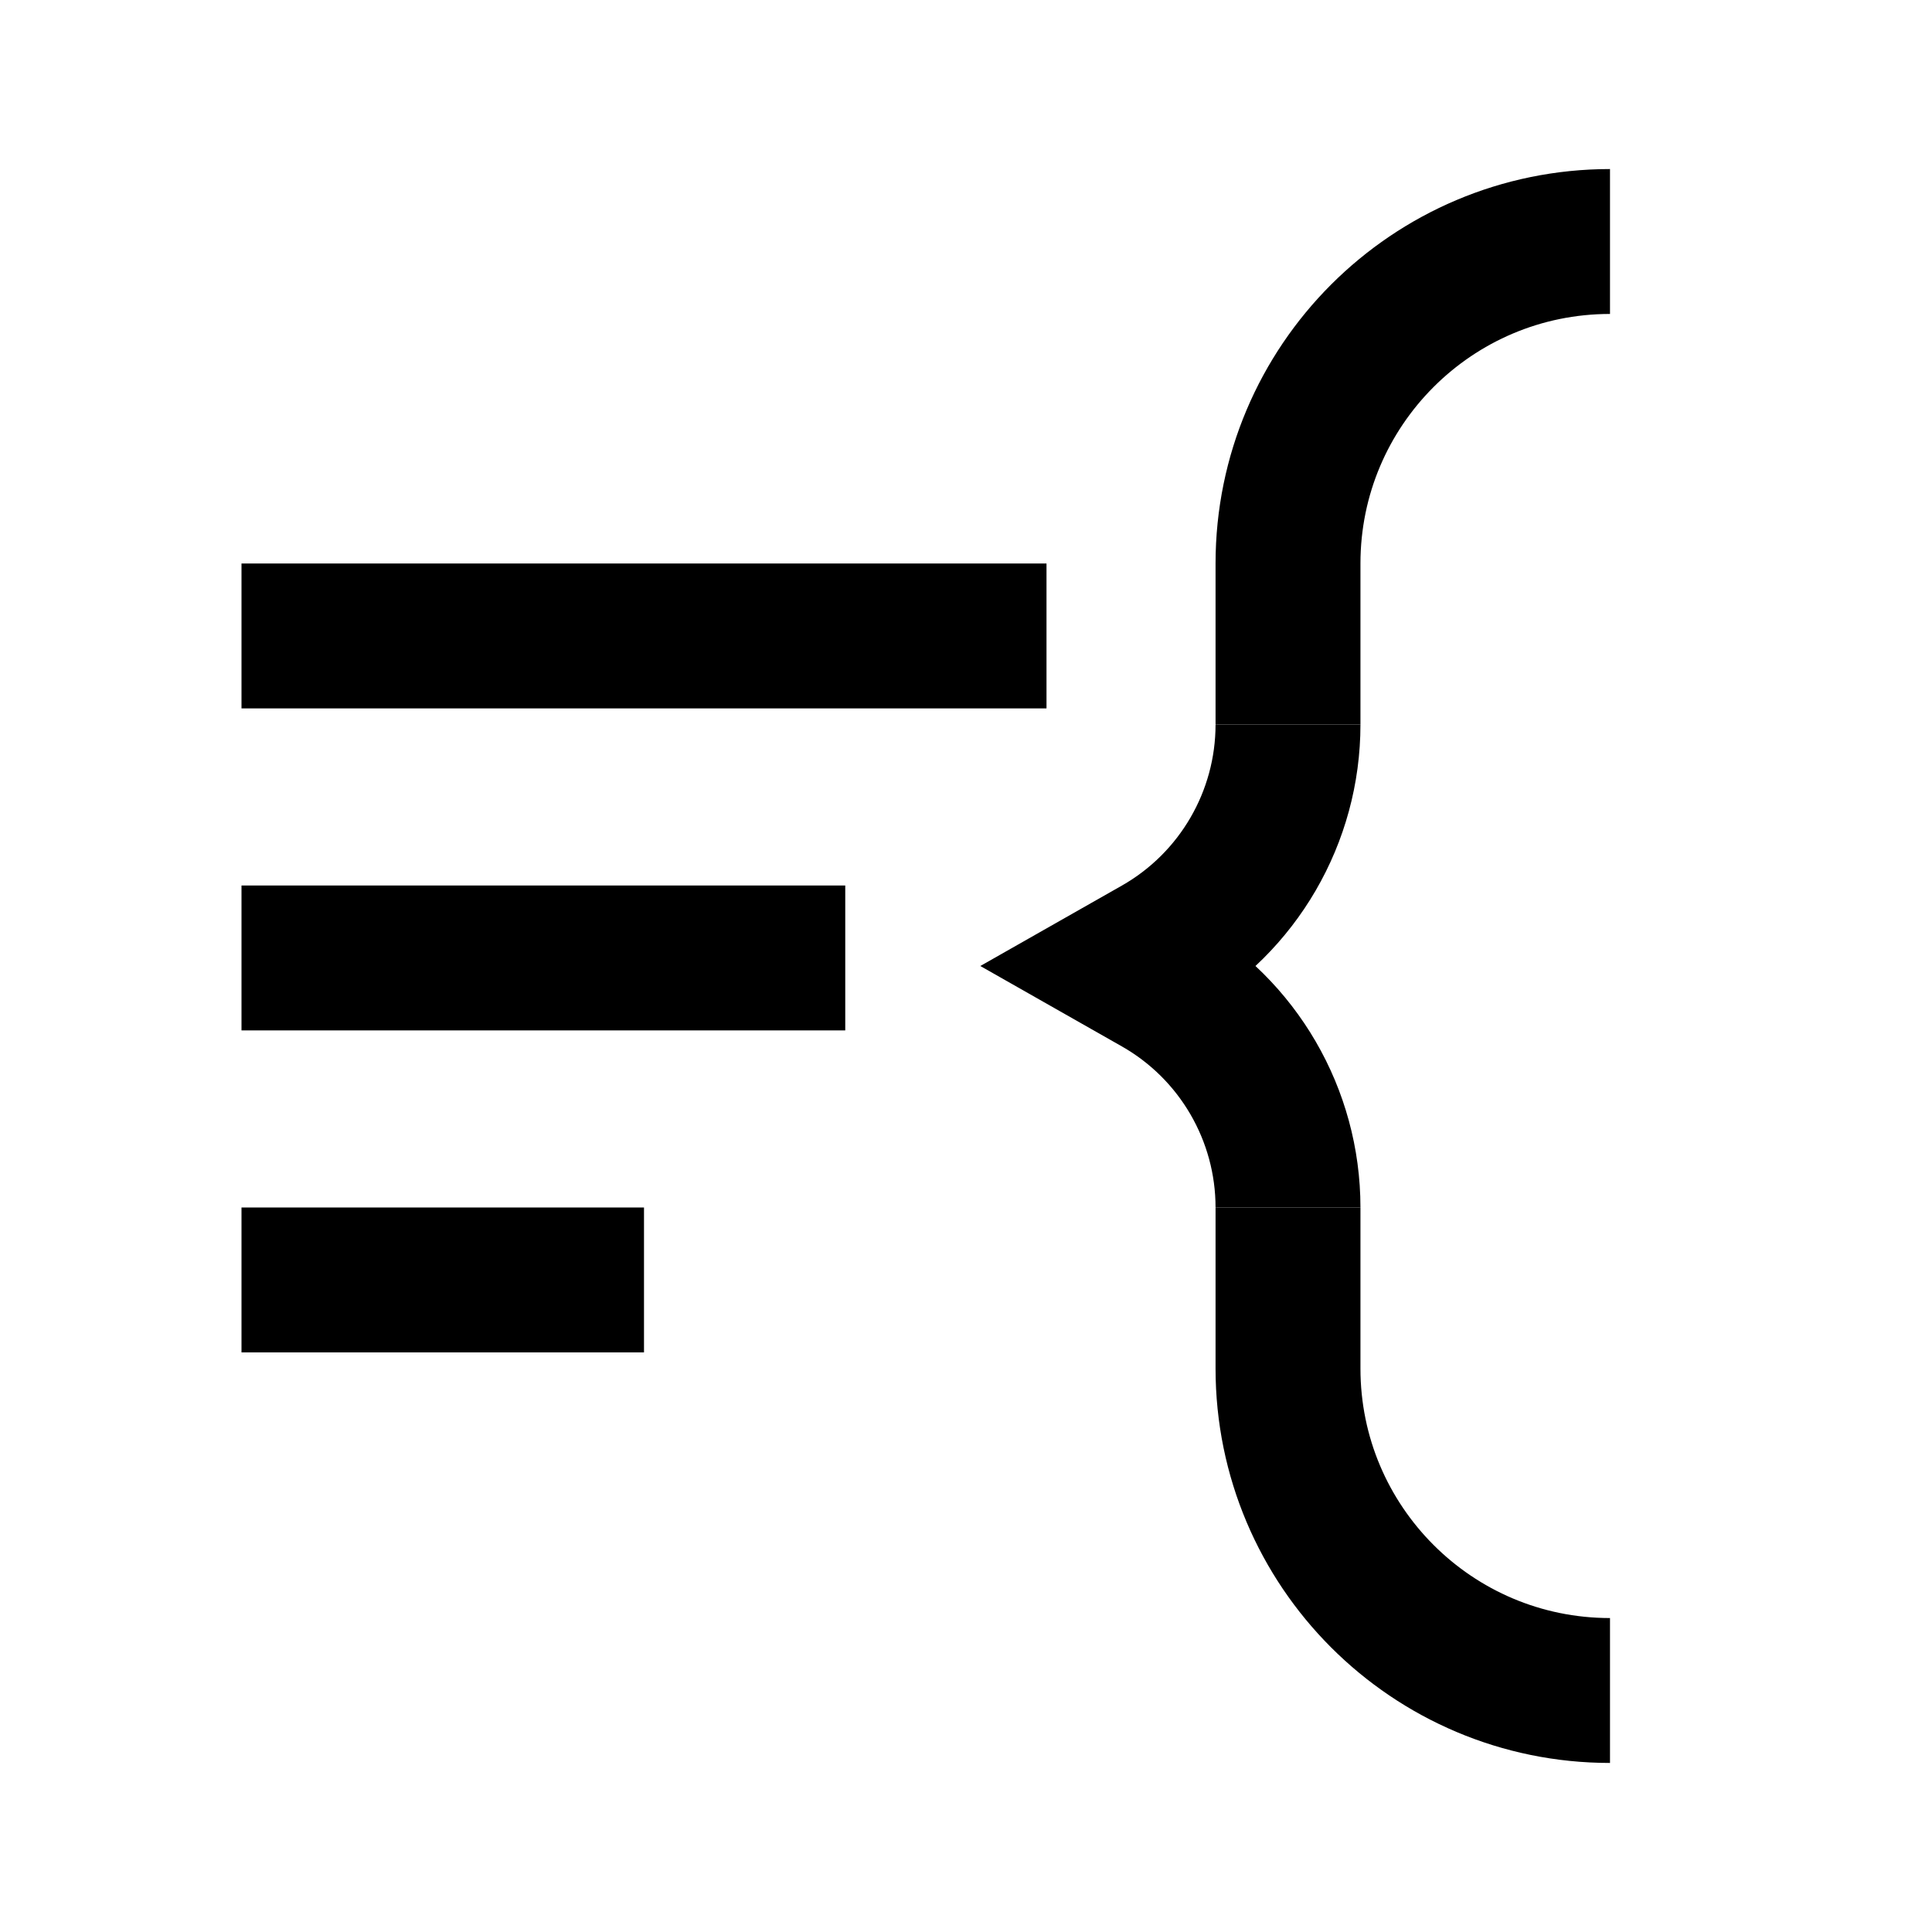 <svg width="24" height="24" viewBox="0 0 24 24" fill="none" xmlns="http://www.w3.org/2000/svg"
     style="width: 24px; height: 24px;">
    <path d="M16 15C16 13.849 15.382 12.786 14.382 12.217L14 12L14.382 11.783C15.382 11.214 16 10.151 16 9"
          stroke="currentColor" stroke-width="1.8"></path>
    <path d="M16 9V7C16 4.791 17.791 3 20 3" stroke="currentColor" stroke-width="1.8"></path>
    <path d="M16 15V17C16 19.209 17.791 21 20 21" stroke="currentColor" stroke-width="1.8"></path>
    <rect x="3" y="7" width="10" height="1.8" fill="currentColor"></rect>
    <rect x="3" y="11" width="7.5" height="1.8" fill="currentColor"></rect>
    <rect x="3" y="15" width="5" height="1.8" fill="currentColor"></rect>
</svg>